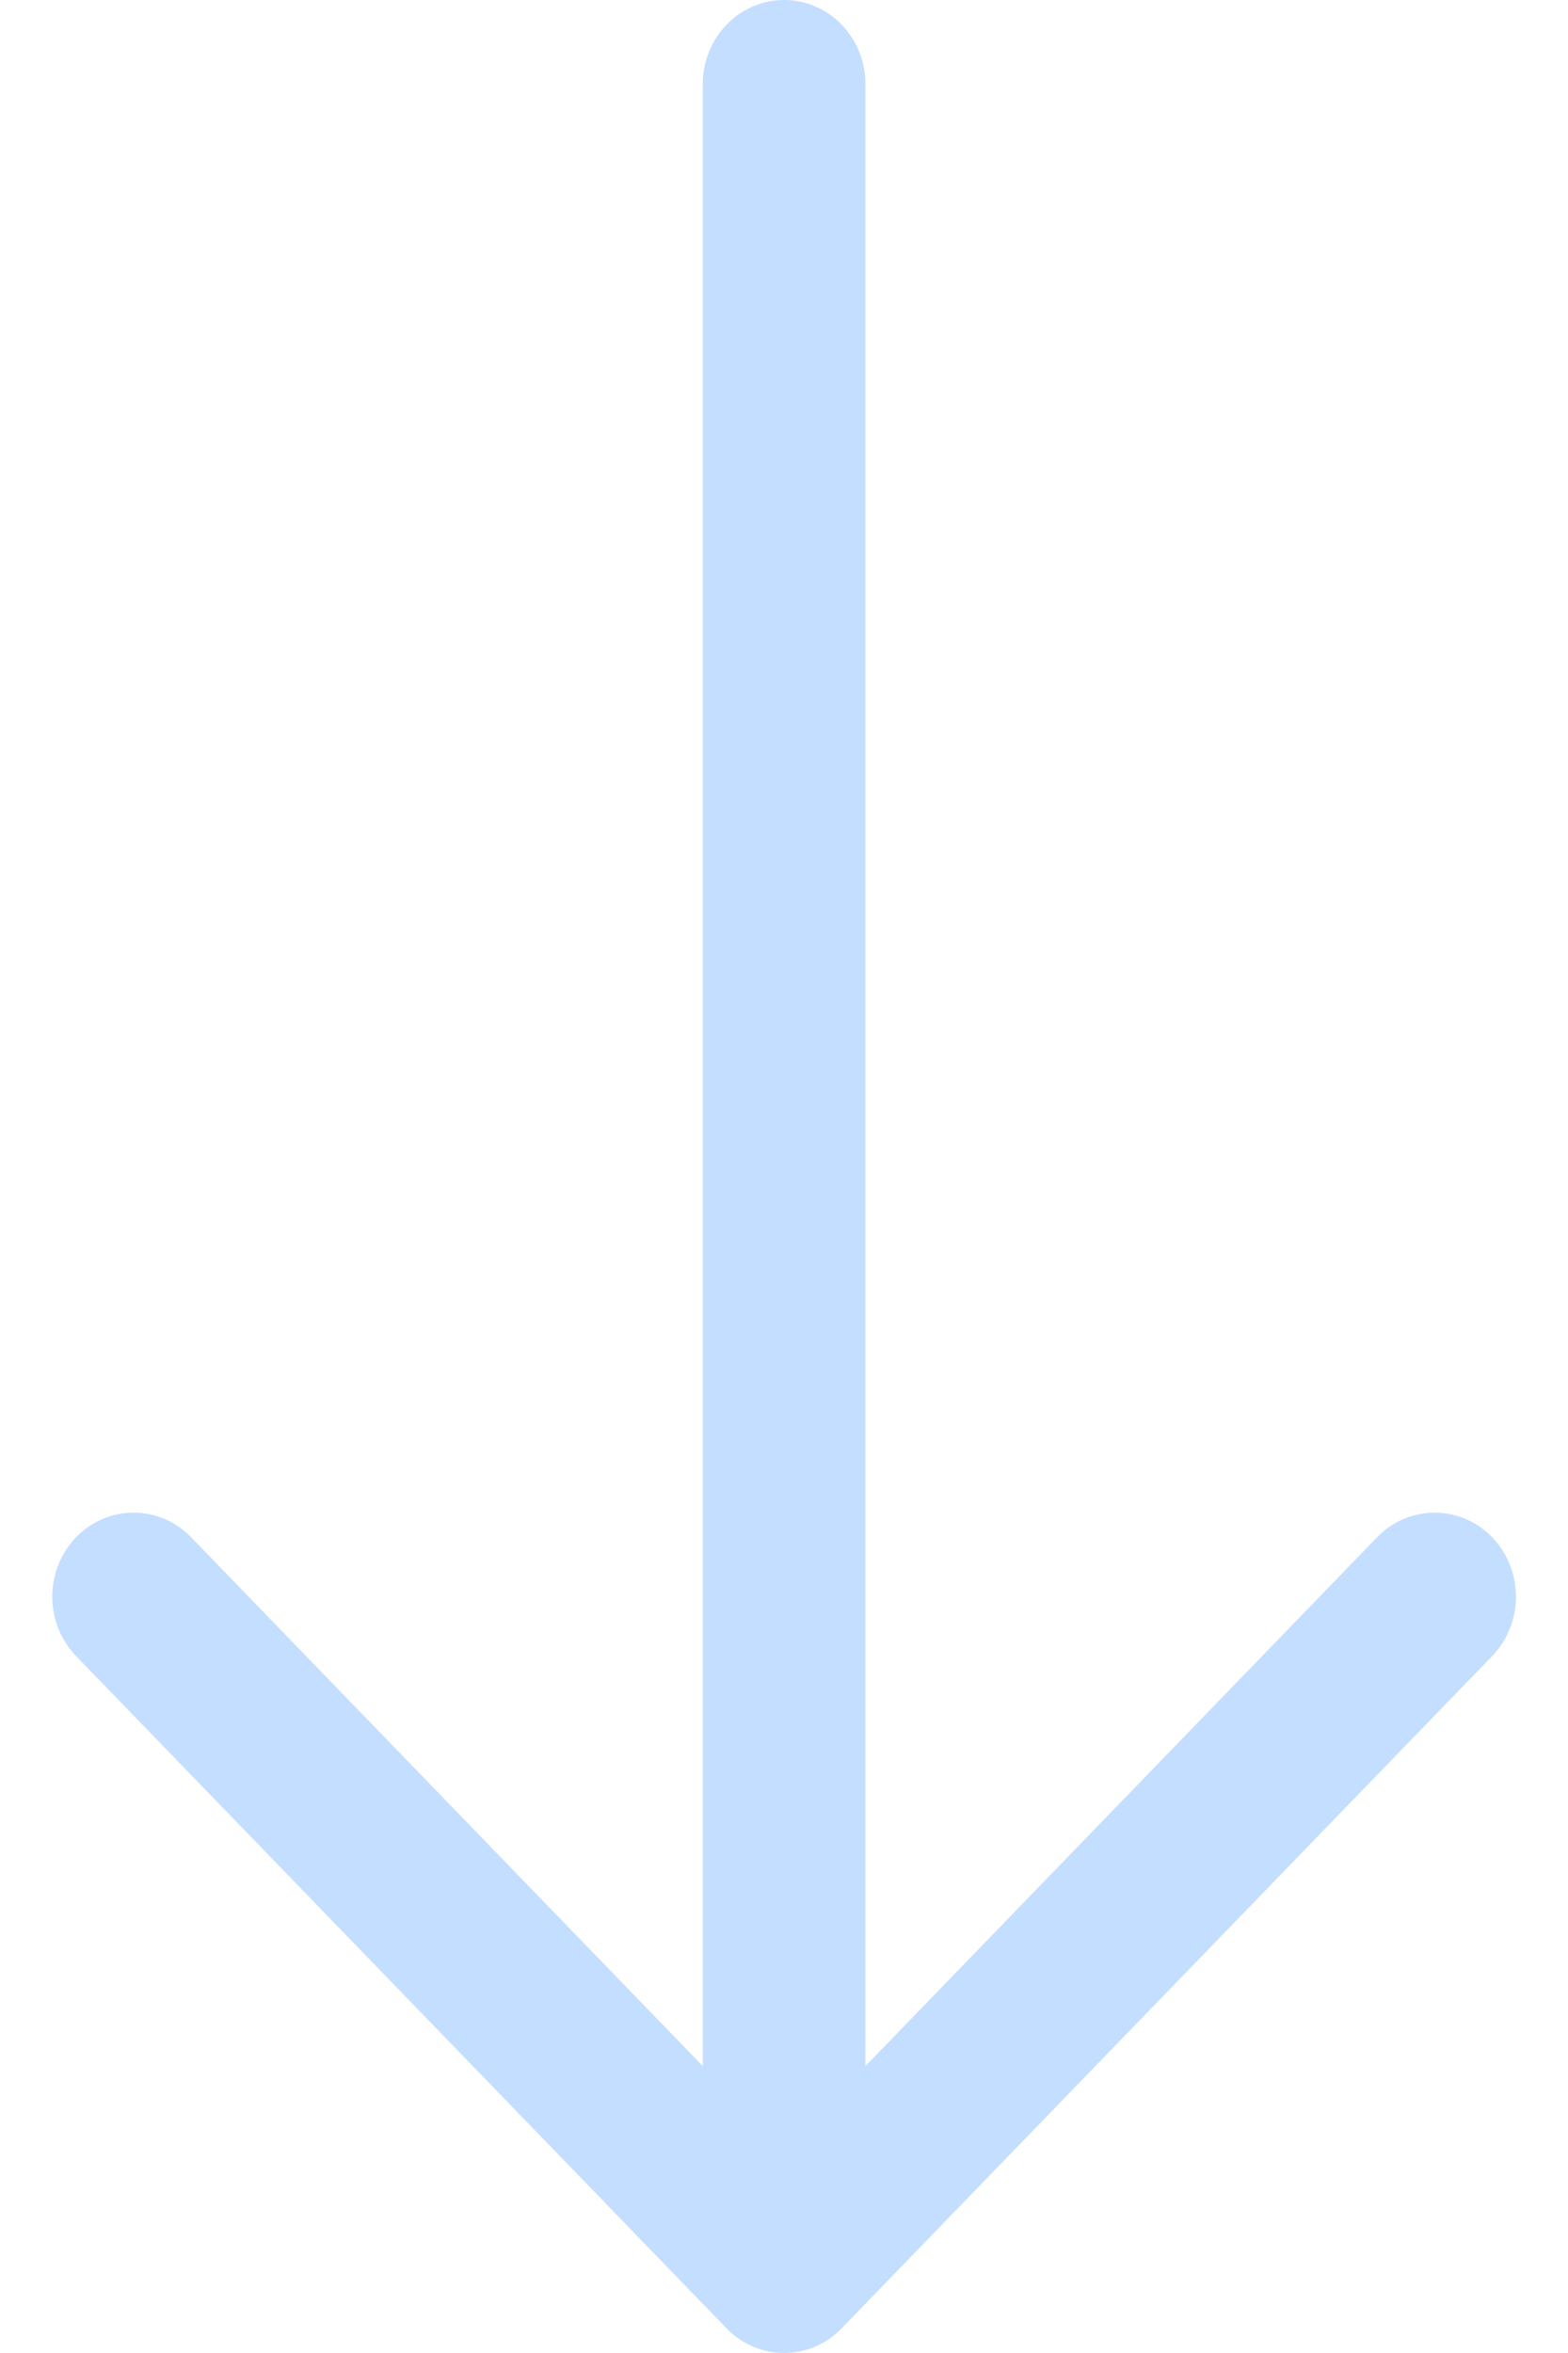 <svg width="28" height="42" viewBox="0 0 28 42" fill="none" xmlns="http://www.w3.org/2000/svg">
<path d="M14.002 0C14.804 0 15.454 0.672 15.454 1.5V36.879L24.591 27.439C25.158 26.854 26.078 26.854 26.645 27.439C27.212 28.025 27.212 28.975 26.645 29.561L15.028 41.561C14.461 42.146 13.542 42.146 12.975 41.561L1.359 29.561C0.792 28.975 0.792 28.025 1.359 27.439C1.926 26.854 2.845 26.854 3.412 27.439L12.55 36.879V1.5C12.55 0.672 13.2 0 14.002 0Z" fill="#C4DEFF"/>
</svg>
